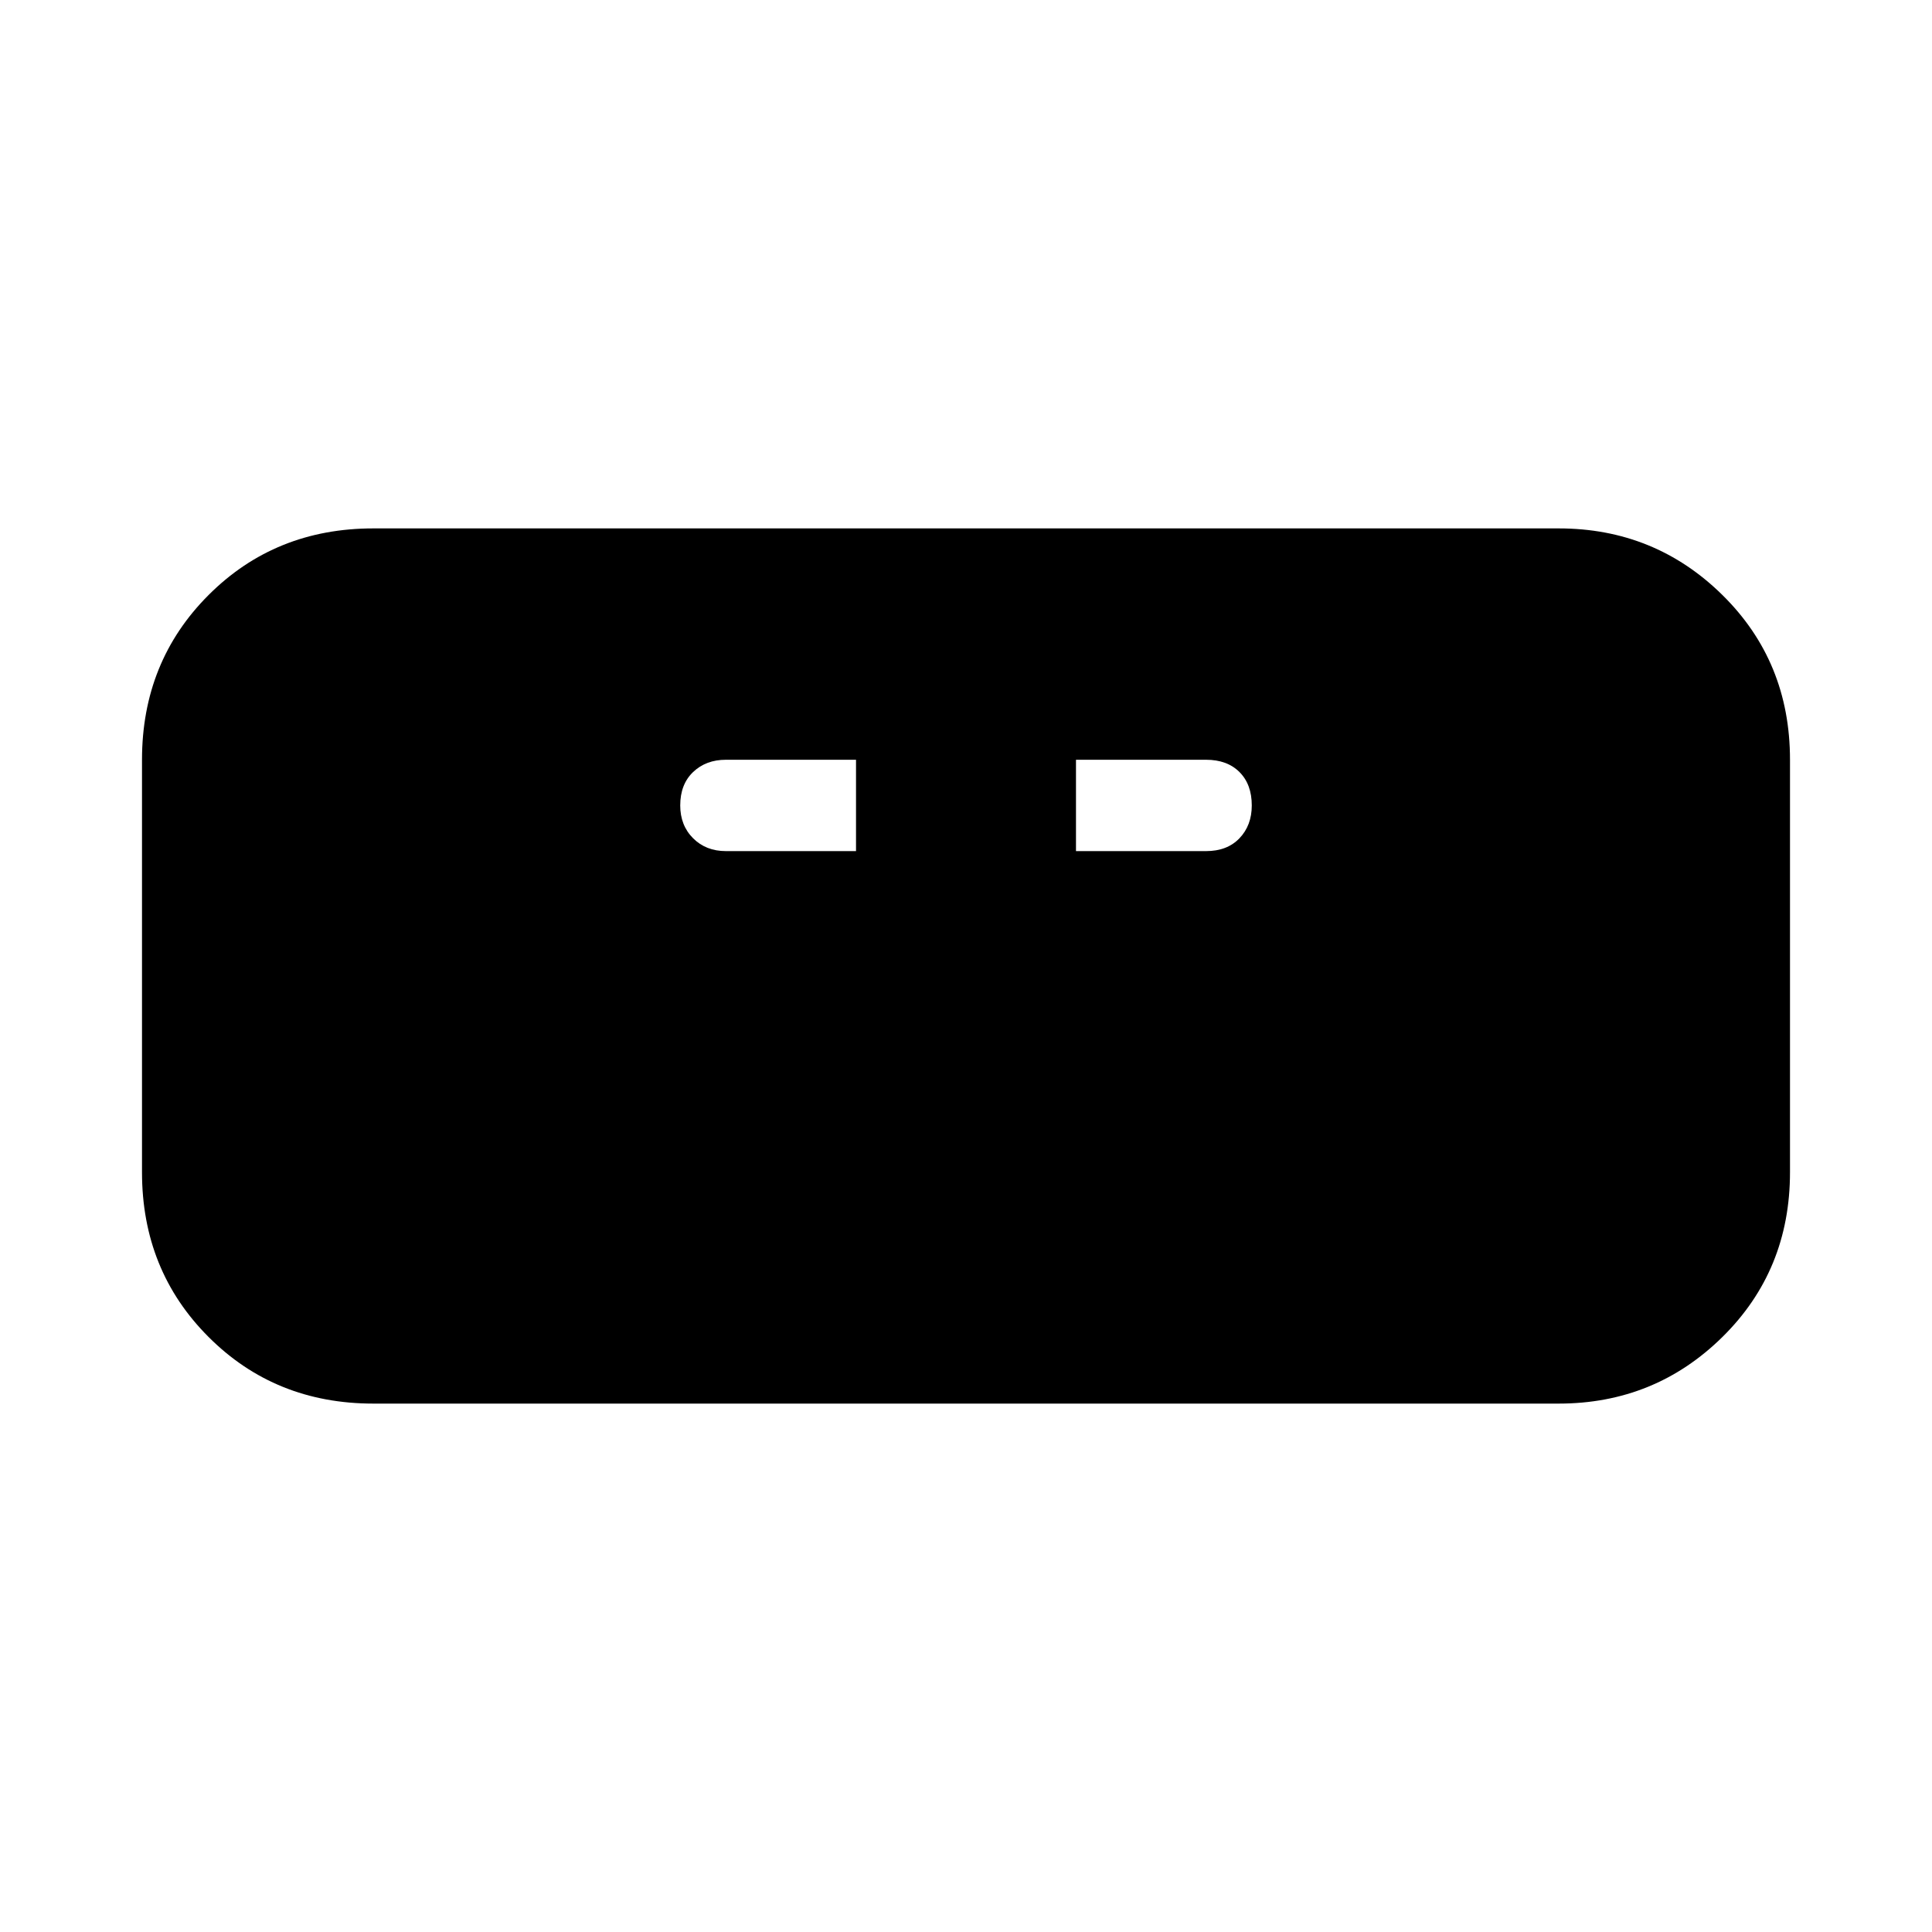 <svg xmlns="http://www.w3.org/2000/svg" height="20" viewBox="0 -960 960 960" width="20"><path d="M185.52-262.56q-48.78 0-81.87-33.09t-33.09-81.87v-204.96q0-48.78 33.09-81.87t81.87-33.09h588.96q47.78 0 81.37 33.09t33.59 81.87v204.96q0 48.78-33.59 81.87t-81.37 33.09H185.52ZM360.7-537.09h64.65v-45.39H360.7q-9.92 0-16.31 6.11-6.39 6.11-6.39 16.59 0 9.91 6.39 16.3 6.39 6.39 16.31 6.39Zm173.95 0h64.65q10.48 0 16.59-6.39 6.11-6.39 6.11-16.3 0-10.48-6.11-16.59-6.11-6.11-16.59-6.11h-64.65v45.39Z"/></svg>